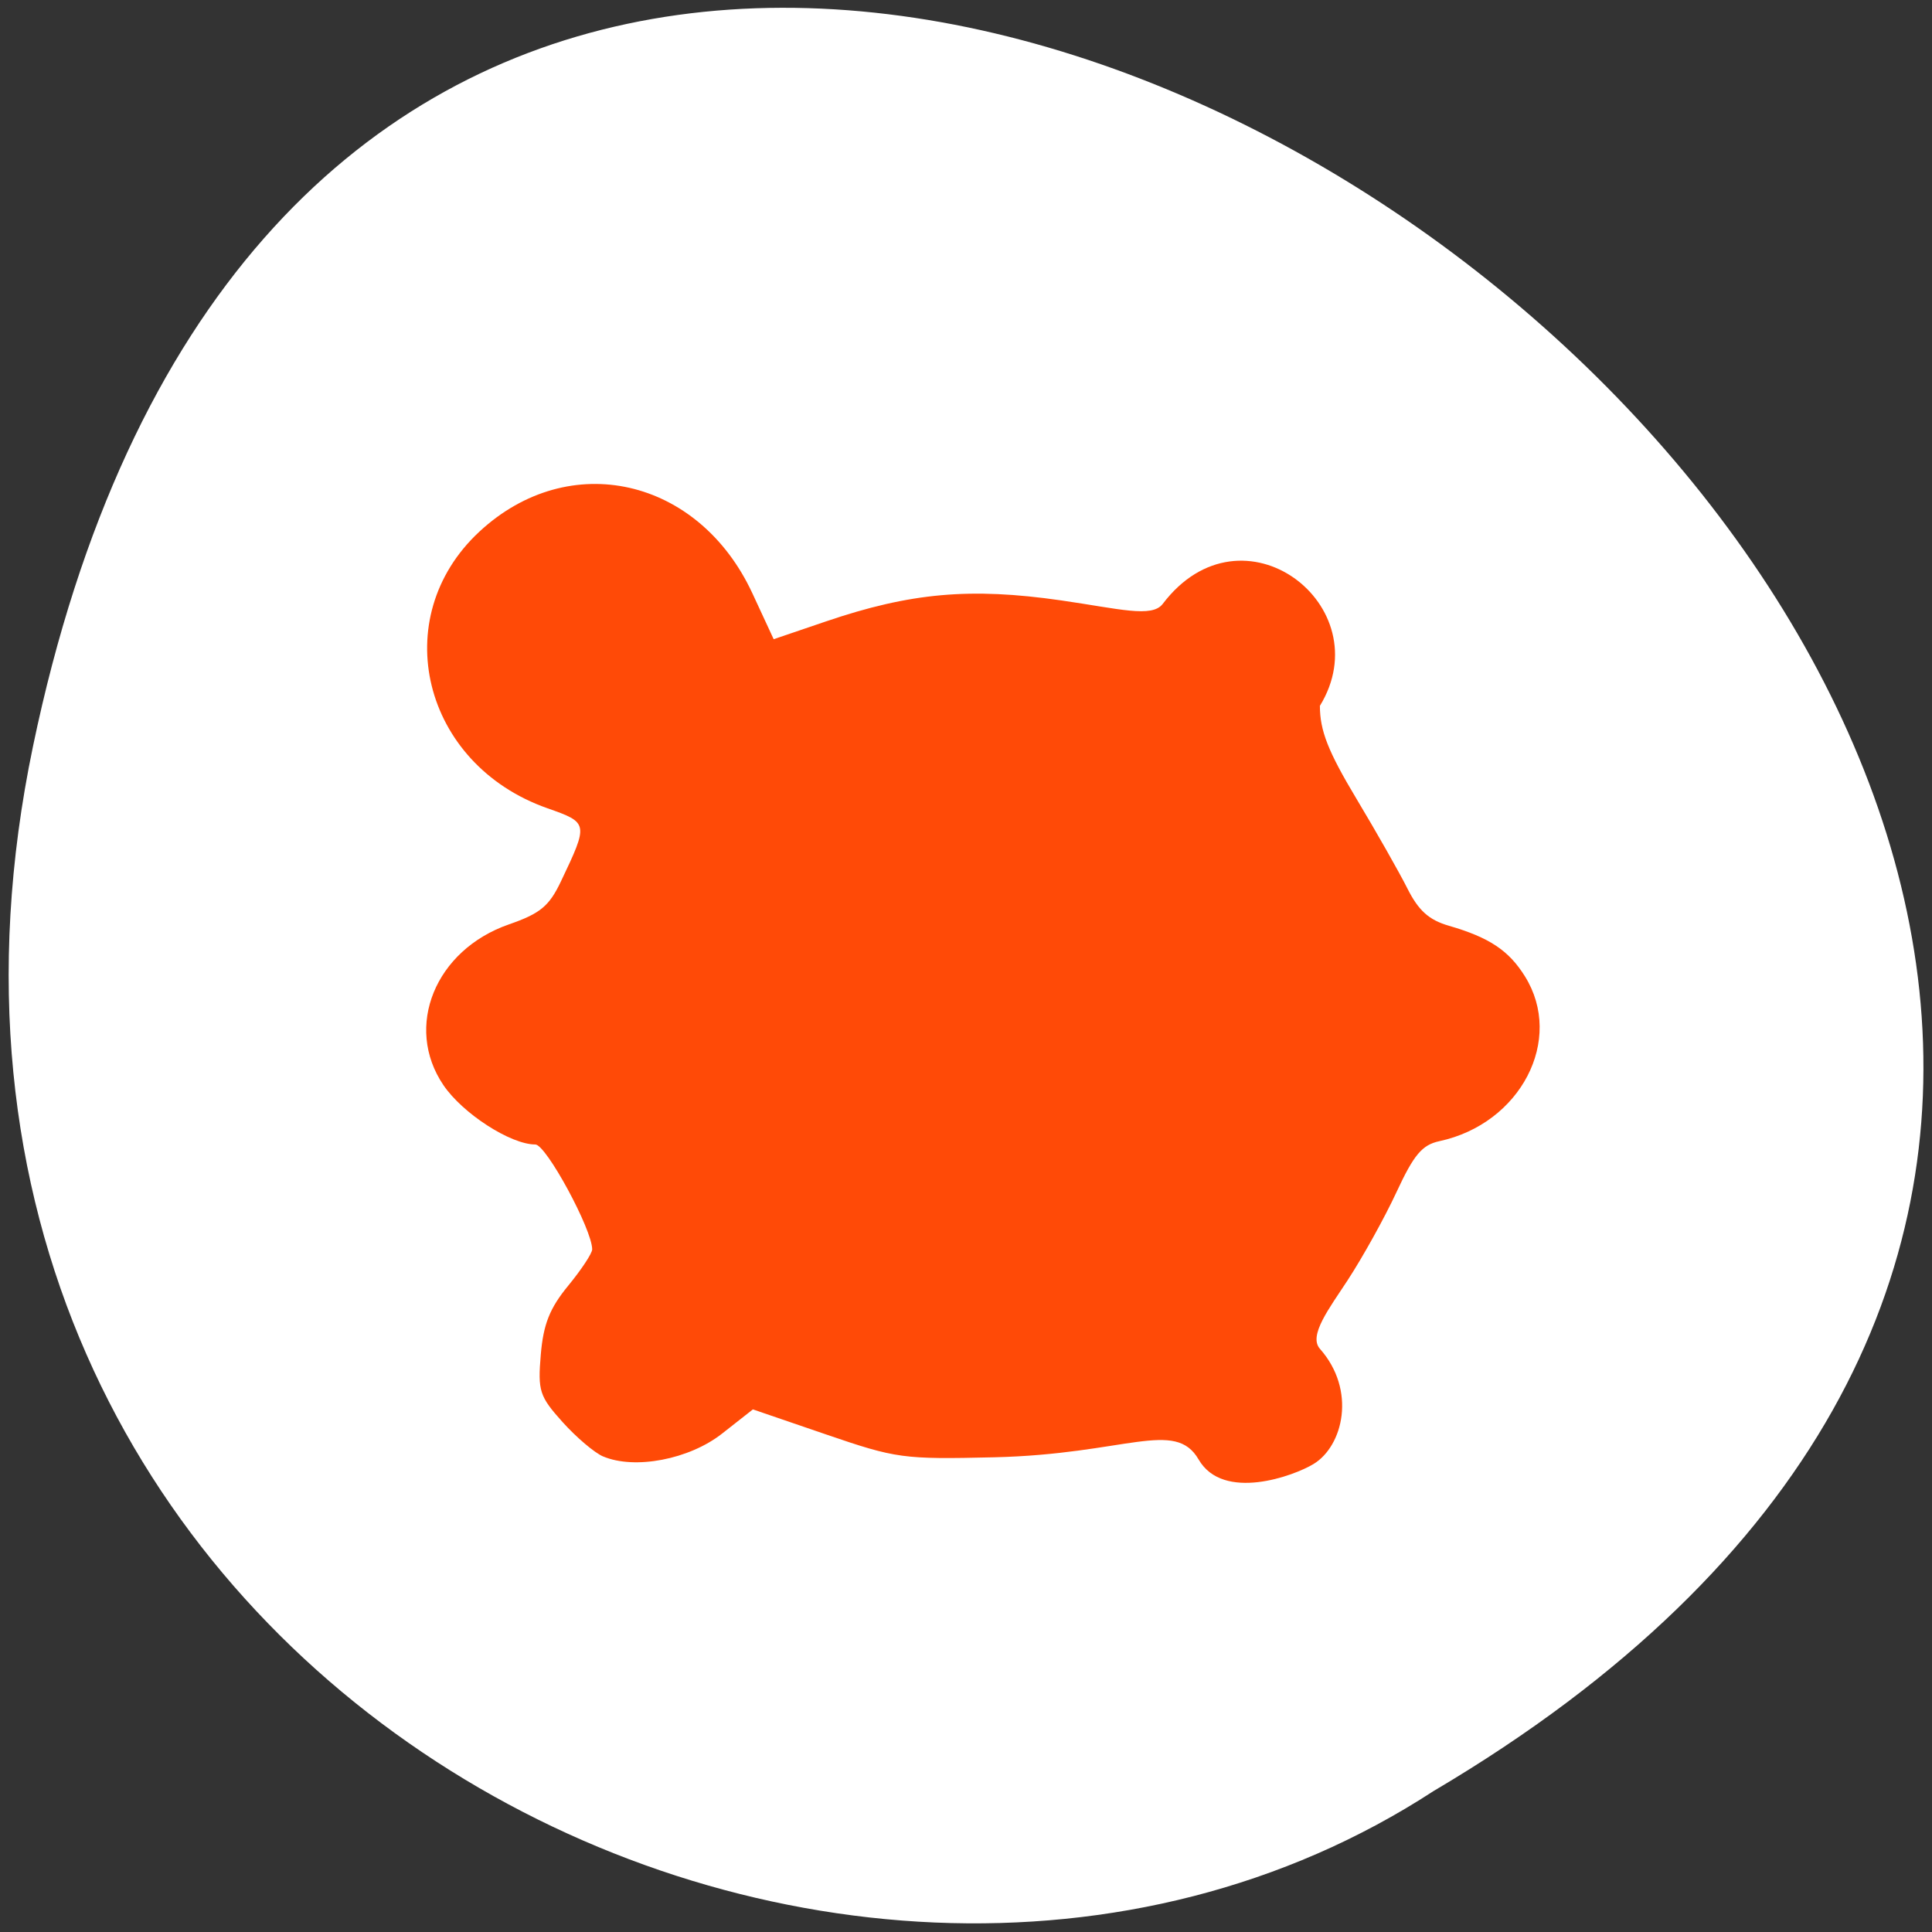 <svg xmlns="http://www.w3.org/2000/svg" viewBox="0 0 256 256"><rect x="0" y="0" width="256" height="256" fill="#333333" stroke="none"/><g style="fill:#ffffff"><path d="m 157.05 800.67 c 237.88 49.54 -17.492 390.35 -138.4 185.62 -51.828 -79.53 16.06 -211.1 138.4 -185.62 z" transform="matrix(0 -1 1 0 -796.3 255.95)" style="color:#000"/></g><path d="m 79.918 192.99 c -1.135 -0.479 -3.558 -2.534 -5.384 -4.568 -3.056 -3.403 -3.285 -4.115 -2.876 -8.94 0.341 -4.02 1.187 -6.146 3.627 -9.114 1.75 -2.129 3.182 -4.298 3.182 -4.819 0 -2.636 -6.103 -13.898 -7.531 -13.898 -3.282 0 -9.635 -4.105 -12.185 -7.872 -5.235 -7.734 -1.083 -17.902 8.695 -21.297 4.138 -1.437 5.318 -2.411 6.873 -5.678 3.68 -7.729 3.669 -7.79 -1.794 -9.71 -16.549 -5.818 -21.313 -25.23 -8.995 -36.656 11.898 -11.04 29.05 -7.153 36.17 8.189 l 2.815 6.07 l 6.913 -2.351 c 11.215 -3.813 19.15 -4.523 31.18 -2.789 7.712 1.112 12.03 2.34 13.459 0.462 10.561 -13.916 28.933 0.275 20.825 13.51 0.003 3.286 1.086 6.04 4.824 12.275 2.651 4.421 5.702 9.794 6.78 11.94 1.463 2.913 2.851 4.16 5.476 4.92 5.359 1.551 7.954 3.276 10.09 6.708 5.227 8.381 -0.559 19.524 -11.338 21.839 -2.285 0.491 -3.381 1.791 -5.675 6.738 -1.564 3.372 -4.489 8.645 -6.5 11.719 -2.431 3.716 -5.196 7.309 -3.657 9.05 4.87 5.496 3.079 12.879 -0.829 15.262 -2.61 1.592 -11.987 5.03 -15.242 -0.593 -3.128 -5.404 -9.68 -0.693 -27.12 -0.288 -12.06 0.28 -12.94 0.159 -22.247 -3.03 l -9.692 -3.318 l -4.09 3.214 c -4.343 3.412 -11.554 4.796 -15.754 3.02 z" style="fill:#ff4500;opacity:0.97"/></svg>